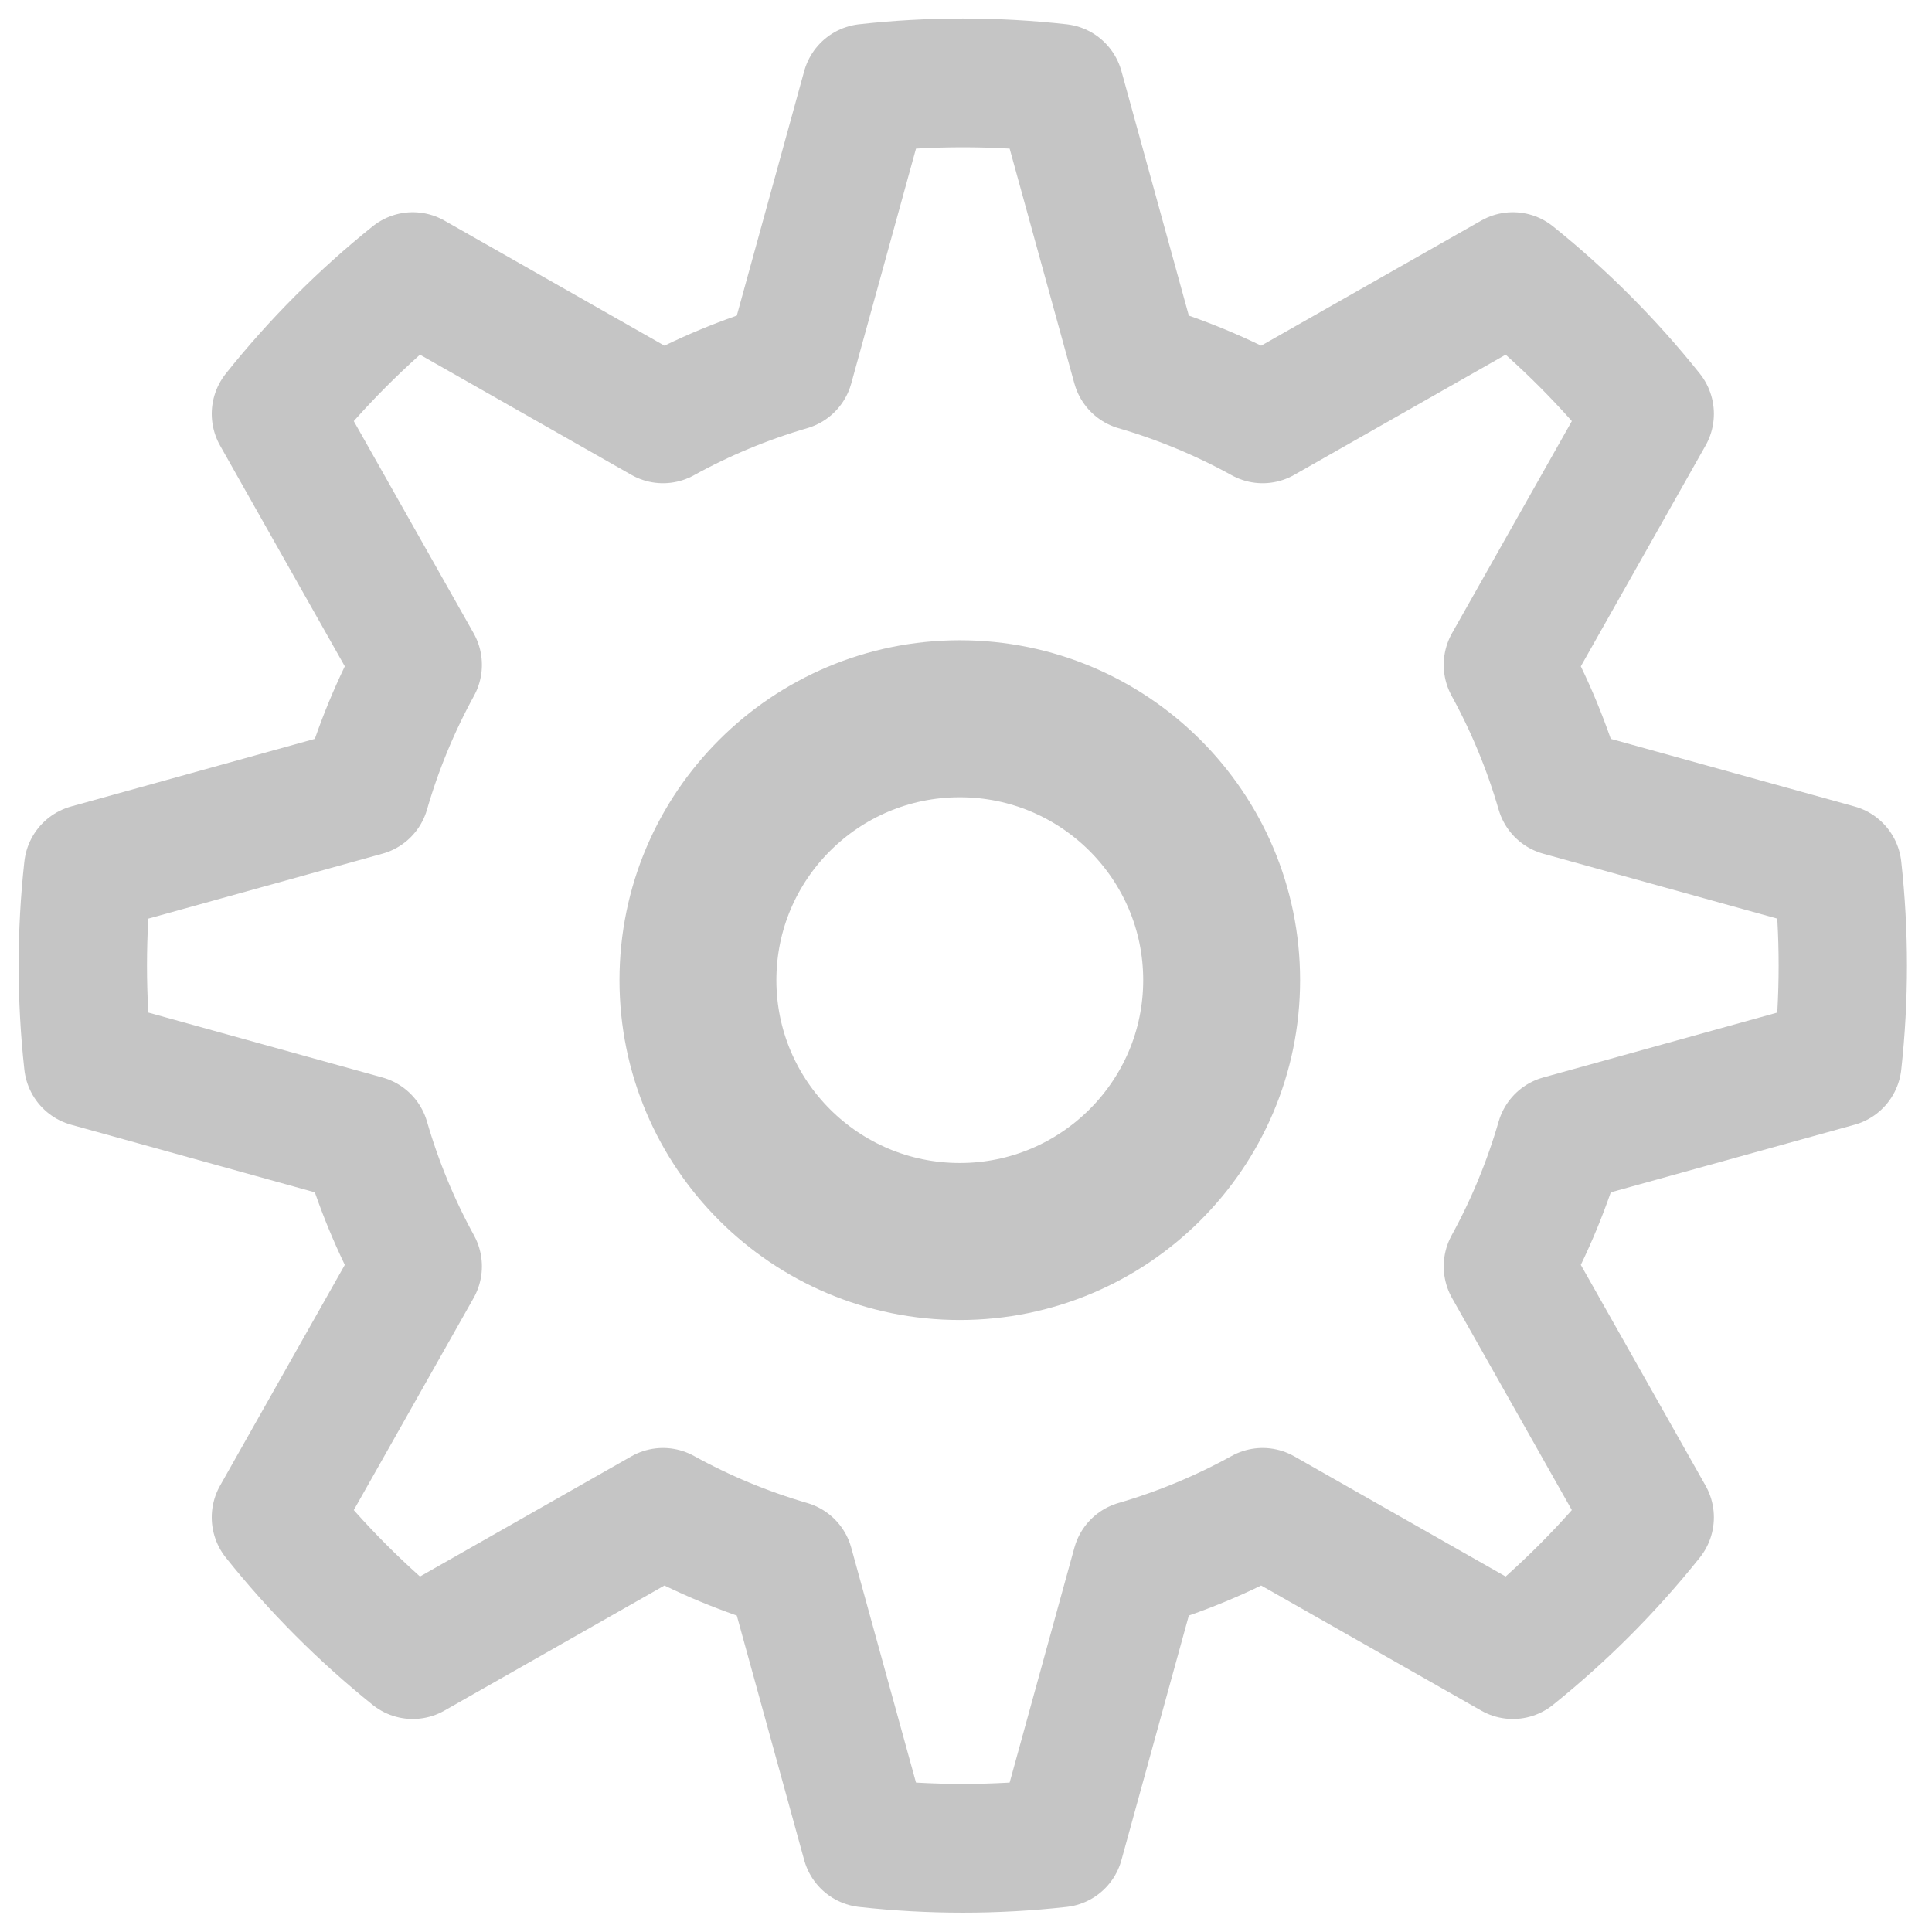 <?xml version="1.0" encoding="UTF-8" standalone="no"?>
<!DOCTYPE svg PUBLIC "-//W3C//DTD SVG 1.1//EN" "http://www.w3.org/Graphics/SVG/1.1/DTD/svg11.dtd">
<svg width="100%" height="100%" viewBox="0 0 112 112" version="1.1" xmlns="http://www.w3.org/2000/svg" xmlns:xlink="http://www.w3.org/1999/xlink" xml:space="preserve" xmlns:serif="http://www.serif.com/" style="fill-rule:evenodd;clip-rule:evenodd;stroke-linecap:round;stroke-linejoin:round;stroke-miterlimit:1.5;">
    <g transform="matrix(0.93,0,0,0.933,3.574,3.351)">
        <g id="settings">
            <path d="M62.205,1.892C58.196,1.448 54.151,1.448 50.142,1.892L45.364,19.17C42.625,19.965 39.983,21.059 37.485,22.433L21.886,13.594C18.738,16.114 15.877,18.975 13.356,22.123L22.197,37.719C20.823,40.217 19.728,42.858 18.933,45.596L1.652,50.374C1.209,54.382 1.209,58.427 1.652,62.436L18.933,67.213C19.728,69.951 20.823,72.593 22.197,75.091L13.356,90.687C15.877,93.835 18.738,96.695 21.886,99.216L37.485,90.376C39.983,91.75 42.625,92.844 45.364,93.639L50.142,110.918C54.151,111.361 58.196,111.361 62.205,110.918L66.983,93.639C69.722,92.844 72.364,91.75 74.862,90.376L90.461,99.216C93.609,96.695 96.47,93.835 98.991,90.687L90.15,75.091C91.524,72.593 92.619,69.951 93.414,67.213L110.695,62.436C111.138,58.427 111.138,54.382 110.695,50.374L93.414,45.596C92.619,42.858 91.524,40.217 90.15,37.719L98.991,22.123C96.47,18.975 93.609,16.114 90.461,13.594L74.862,22.433C72.364,21.059 69.722,19.965 66.983,19.17L62.205,1.892Z" style="fill:#C5C5C5;fill-opacity:0;"/>
            <clipPath id="_clip1">
                <path d="M62.205,1.892C58.196,1.448 54.151,1.448 50.142,1.892L45.364,19.17C42.625,19.965 39.983,21.059 37.485,22.433L21.886,13.594C18.738,16.114 15.877,18.975 13.356,22.123L22.197,37.719C20.823,40.217 19.728,42.858 18.933,45.596L1.652,50.374C1.209,54.382 1.209,58.427 1.652,62.436L18.933,67.213C19.728,69.951 20.823,72.593 22.197,75.091L13.356,90.687C15.877,93.835 18.738,96.695 21.886,99.216L37.485,90.376C39.983,91.75 42.625,92.844 45.364,93.639L50.142,110.918C54.151,111.361 58.196,111.361 62.205,110.918L66.983,93.639C69.722,92.844 72.364,91.75 74.862,90.376L90.461,99.216C93.609,96.695 96.47,93.835 98.991,90.687L90.15,75.091C91.524,72.593 92.619,69.951 93.414,67.213L110.695,62.436C111.138,58.427 111.138,54.382 110.695,50.374L93.414,45.596C92.619,42.858 91.524,40.217 90.15,37.719L98.991,22.123C96.47,18.975 93.609,16.114 90.461,13.594L74.862,22.433C72.364,21.059 69.722,19.965 66.983,19.17L62.205,1.892Z"/>
            </clipPath>
            <g clip-path="url(#_clip1)">
                <g transform="matrix(1.63,0,0,1.626,-32.294,-32.652)">
                    <path d="M54.159,45.338C59.686,45.338 64.173,49.813 64.173,55.326C64.173,60.838 59.686,65.314 54.159,65.314C48.632,65.314 44.145,60.838 44.145,55.326C44.145,49.813 48.632,45.338 54.159,45.338ZM54.159,45.338C59.686,45.338 64.173,49.813 64.173,55.326C64.173,60.838 59.686,65.314 54.159,65.314C48.632,65.314 44.145,60.838 44.145,55.326C44.145,49.813 48.632,45.338 54.159,45.338Z" style="fill:#C5C5C5;fill-opacity:0;stroke:#C5C5C5;stroke-width:6px;"/>
                </g>
            </g>
            <path d="M62.205,1.892C58.196,1.448 54.151,1.448 50.142,1.892L45.364,19.17C42.625,19.965 39.983,21.059 37.485,22.433L21.886,13.594C18.738,16.114 15.877,18.975 13.356,22.123L22.197,37.719C20.823,40.217 19.728,42.858 18.933,45.596L1.652,50.374C1.209,54.382 1.209,58.427 1.652,62.436L18.933,67.213C19.728,69.951 20.823,72.593 22.197,75.091L13.356,90.687C15.877,93.835 18.738,96.695 21.886,99.216L37.485,90.376C39.983,91.75 42.625,92.844 45.364,93.639L50.142,110.918C54.151,111.361 58.196,111.361 62.205,110.918L66.983,93.639C69.722,92.844 72.364,91.75 74.862,90.376L90.461,99.216C93.609,96.695 96.47,93.835 98.991,90.687L90.15,75.091C91.524,72.593 92.619,69.951 93.414,67.213L110.695,62.436C111.138,58.427 111.138,54.382 110.695,50.374L93.414,45.596C92.619,42.858 91.524,40.217 90.15,37.719L98.991,22.123C96.47,18.975 93.609,16.114 90.461,13.594L74.862,22.433C72.364,21.059 69.722,19.965 66.983,19.17L62.205,1.892Z" style="fill:none;stroke:#C5C5C5;stroke-width:8px;"/>
        </g>
    </g>
</svg>
